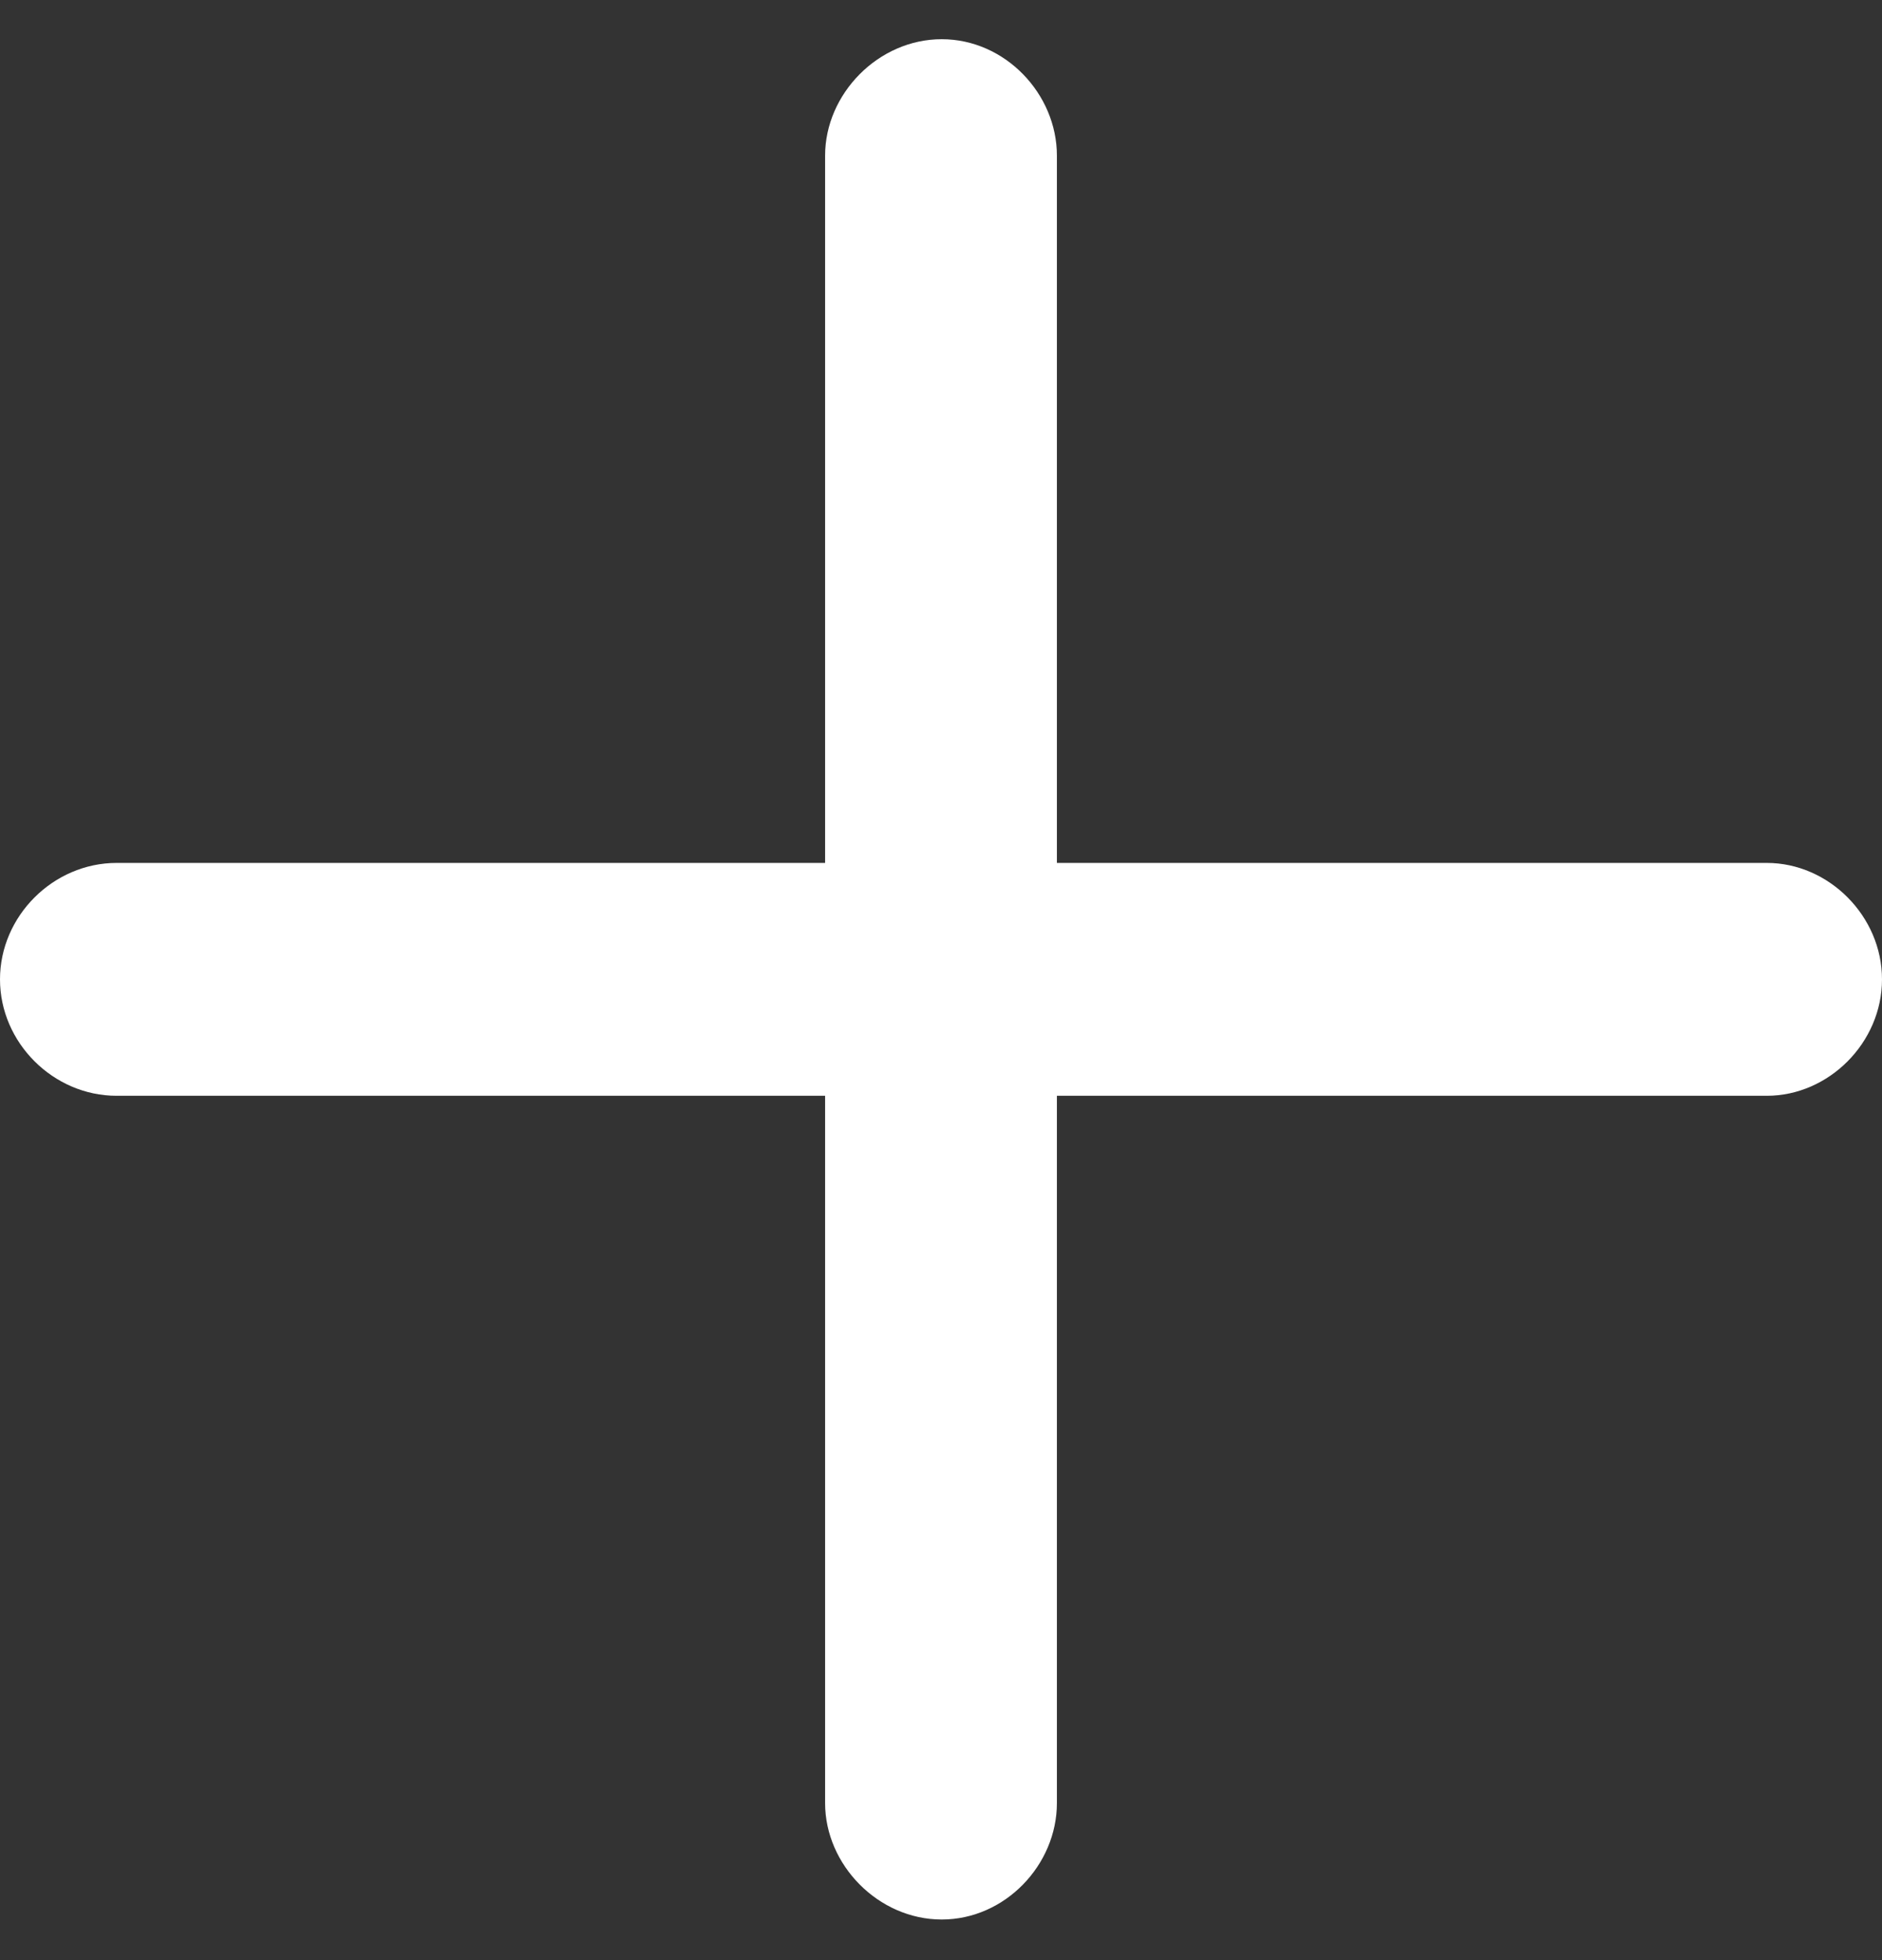 <svg width="24" height="25" viewBox="0 0 24 25" fill="none" xmlns="http://www.w3.org/2000/svg">
<rect x="0" y="0" width="24" height="25" fill="#333333" stroke="none"/>
<g clip-path="url(#clip0_429_7577)">
<path d="M0 12.491C0 13.298 0.679 13.976 1.487 13.976H10.522V22.997C10.522 23.785 11.201 24.482 12.009 24.482C12.817 24.482 13.478 23.785 13.478 22.997V13.976H22.531C23.321 13.976 24 13.298 24 12.491C24 11.684 23.321 11.006 22.531 11.006H13.478V1.985C13.478 1.197 12.817 0.5 12.009 0.5C11.201 0.5 10.522 1.197 10.522 1.985V11.006H1.487C0.679 11.006 0 11.684 0 12.491Z" fill="white"/>
</g>
<defs>
<clipPath id="clip0_429_7577">
<rect width="24" height="24" fill="white" transform="translate(0 0.5)"/>
</clipPath>
</defs>
</svg>
